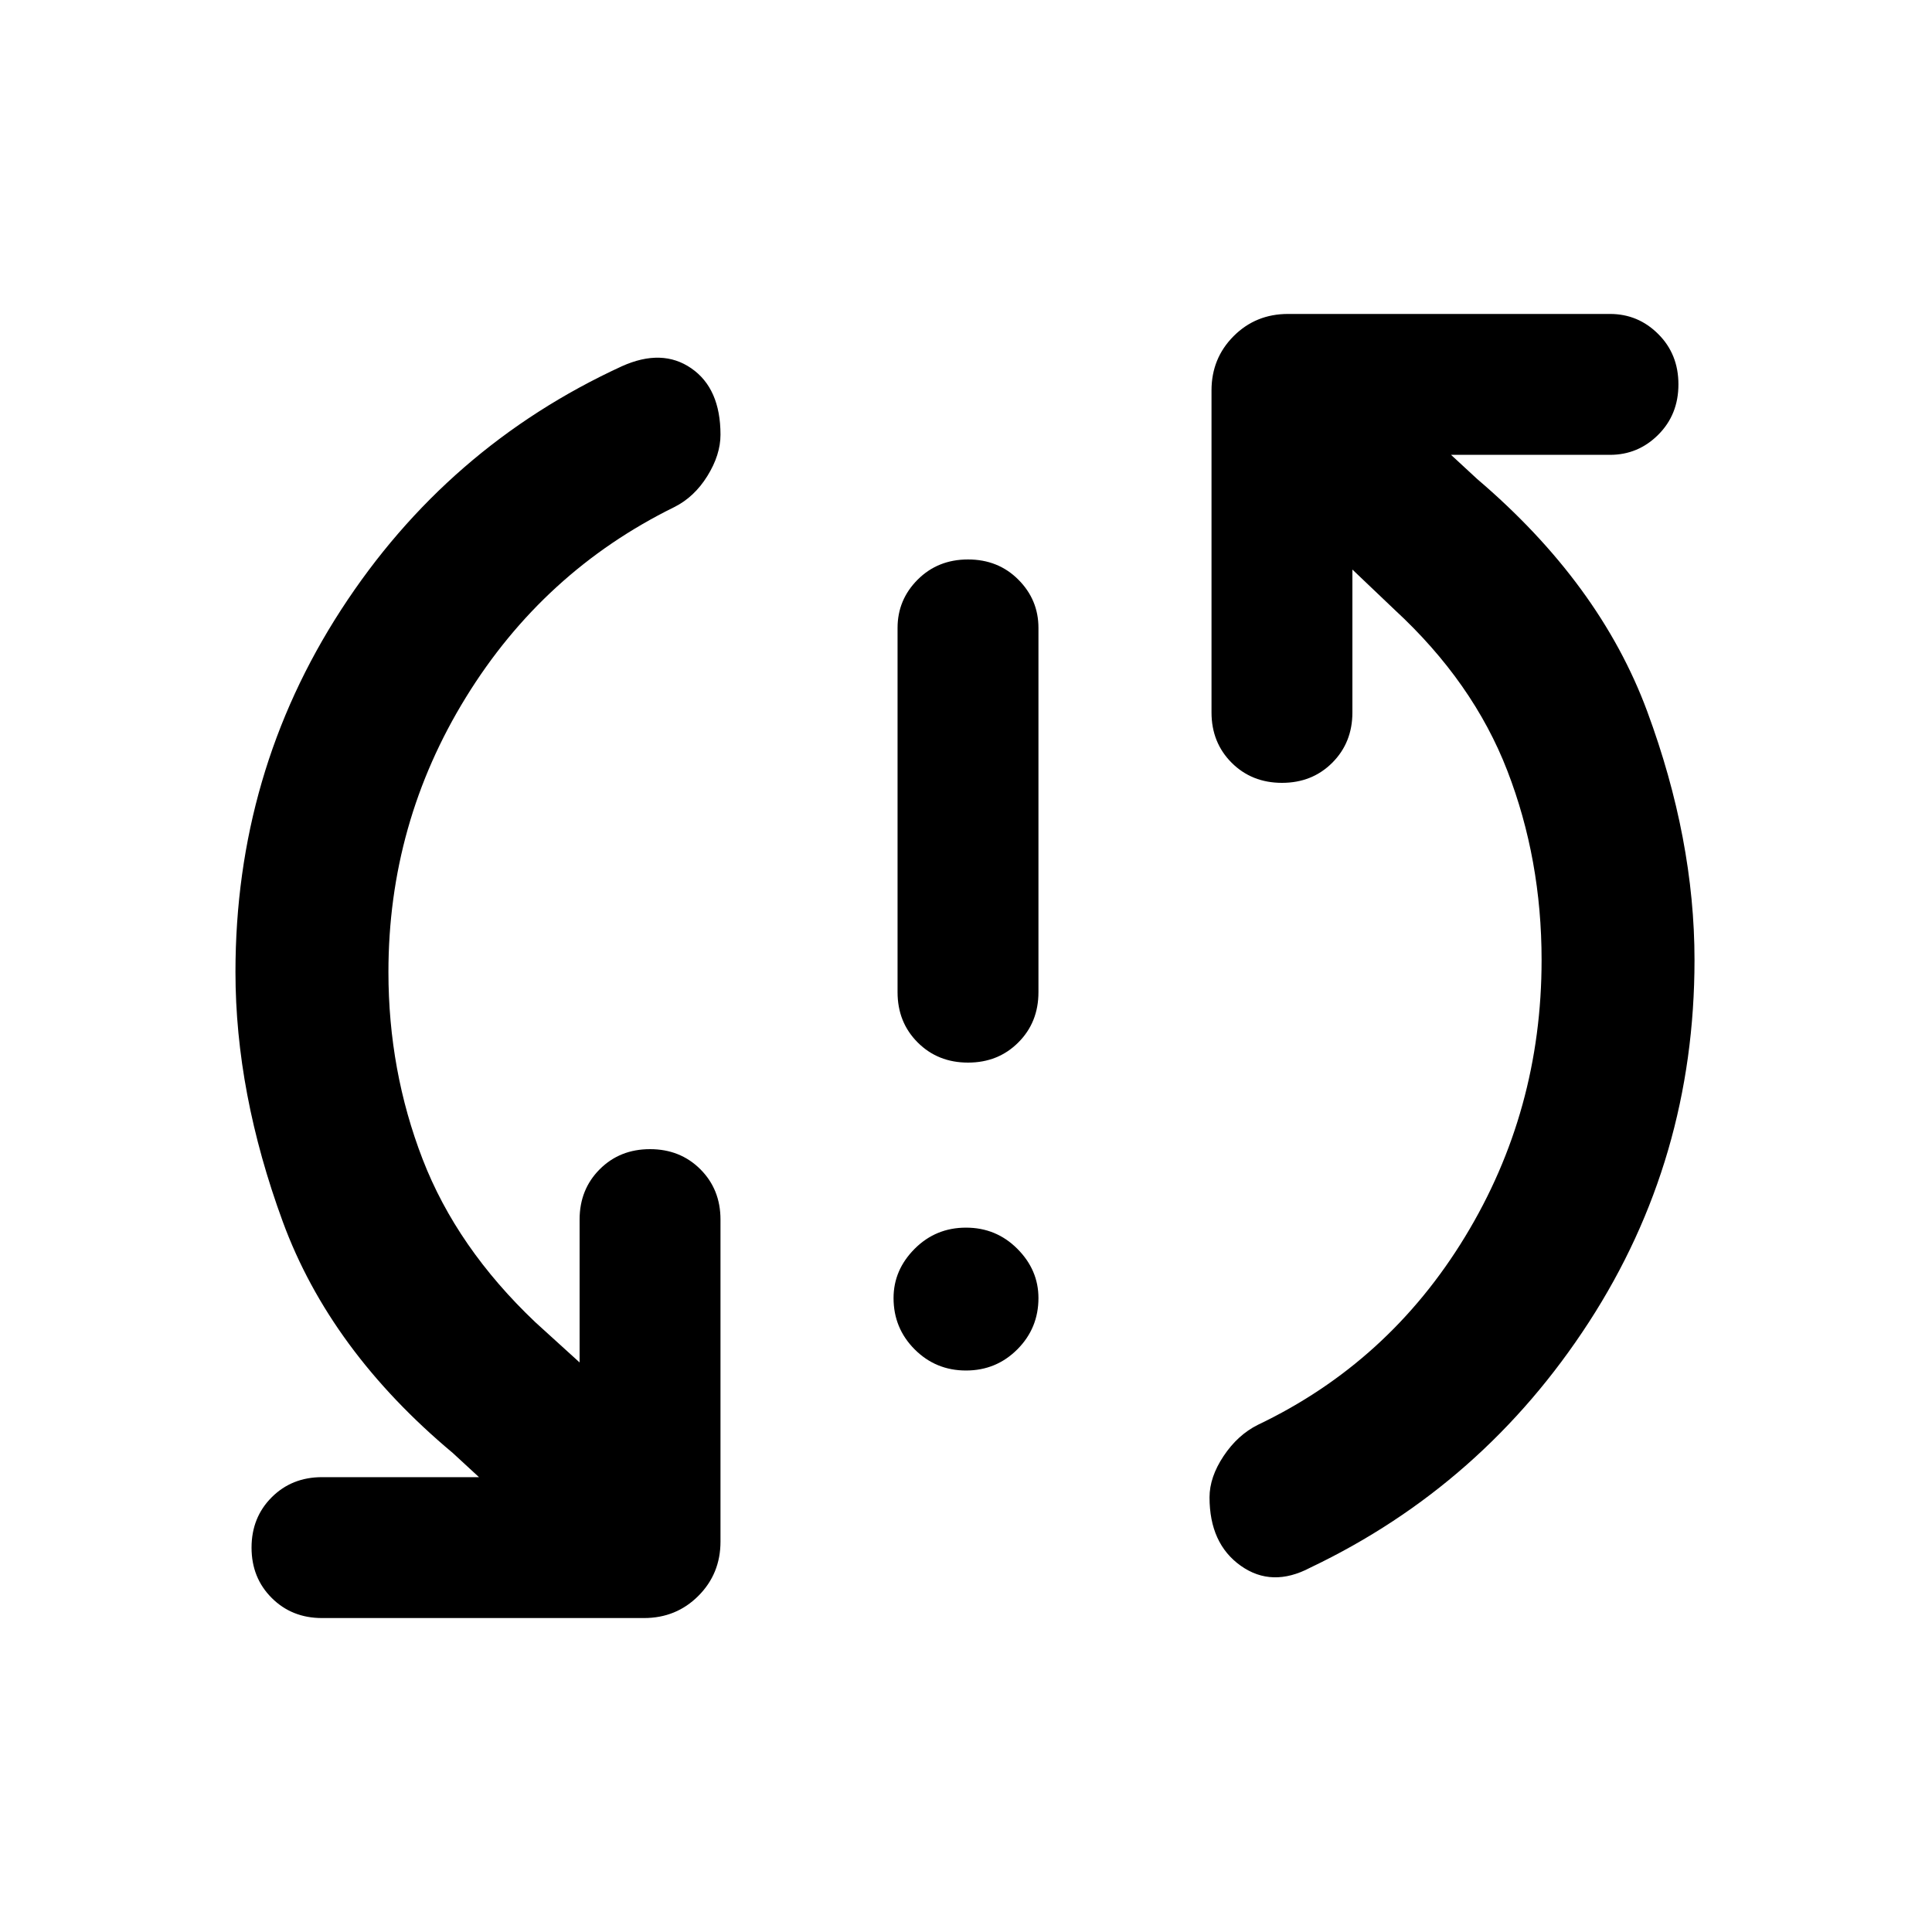 <svg xmlns="http://www.w3.org/2000/svg" height="40" width="40"><path d="M20.042 22q-.625 0-1.042-.417-.417-.416-.417-1.041V13q0-.583.417-1 .417-.417 1.042-.417t1.041.417q.417.417.417 1v7.542q0 .625-.417 1.041-.416.417-1.041.417ZM20 28.375q-.625 0-1.062-.437-.438-.438-.438-1.063 0-.583.438-1.021.437-.437 1.062-.437t1.062.437q.438.438.438 1.021 0 .625-.438 1.063-.437.437-1.062.437Zm7.125 4.083q-.792.417-1.437-.041-.646-.459-.646-1.417 0-.417.291-.854.292-.438.709-.646 2.708-1.292 4.291-3.896 1.584-2.604 1.584-5.729 0-2.083-.709-3.917-.708-1.833-2.333-3.333L28 11.792v2.958q0 .625-.417 1.042-.416.416-1.041.416t-1.042-.416q-.417-.417-.417-1.042V8.083q0-.666.459-1.125Q26 6.5 26.667 6.5h6.666q.584 0 1 .417.417.416.417 1.041T34.333 9q-.416.417-1 .417h-3.291l.541.5q2.542 2.166 3.521 4.812.979 2.646.979 5.146 0 4.125-2.187 7.5-2.188 3.375-5.771 5.083ZM6.667 33.5q-.625 0-1.042-.417-.417-.416-.417-1.041T5.625 31q.417-.417 1.042-.417h3.25l-.542-.5q-2.542-2.125-3.521-4.791-.979-2.667-.979-5.167 0-4.125 2.187-7.5Q9.25 9.25 12.875 7.583q.833-.375 1.437.042.605.417.605 1.375 0 .417-.271.854-.271.438-.688.646-2.708 1.333-4.312 3.938-1.604 2.604-1.604 5.687 0 2.042.708 3.875.708 1.833 2.333 3.375l.917.833V25.25q0-.625.417-1.042.416-.416 1.041-.416t1.042.416q.417.417.417 1.042v6.667q0 .666-.459 1.125-.458.458-1.125.458Z"/></svg>
